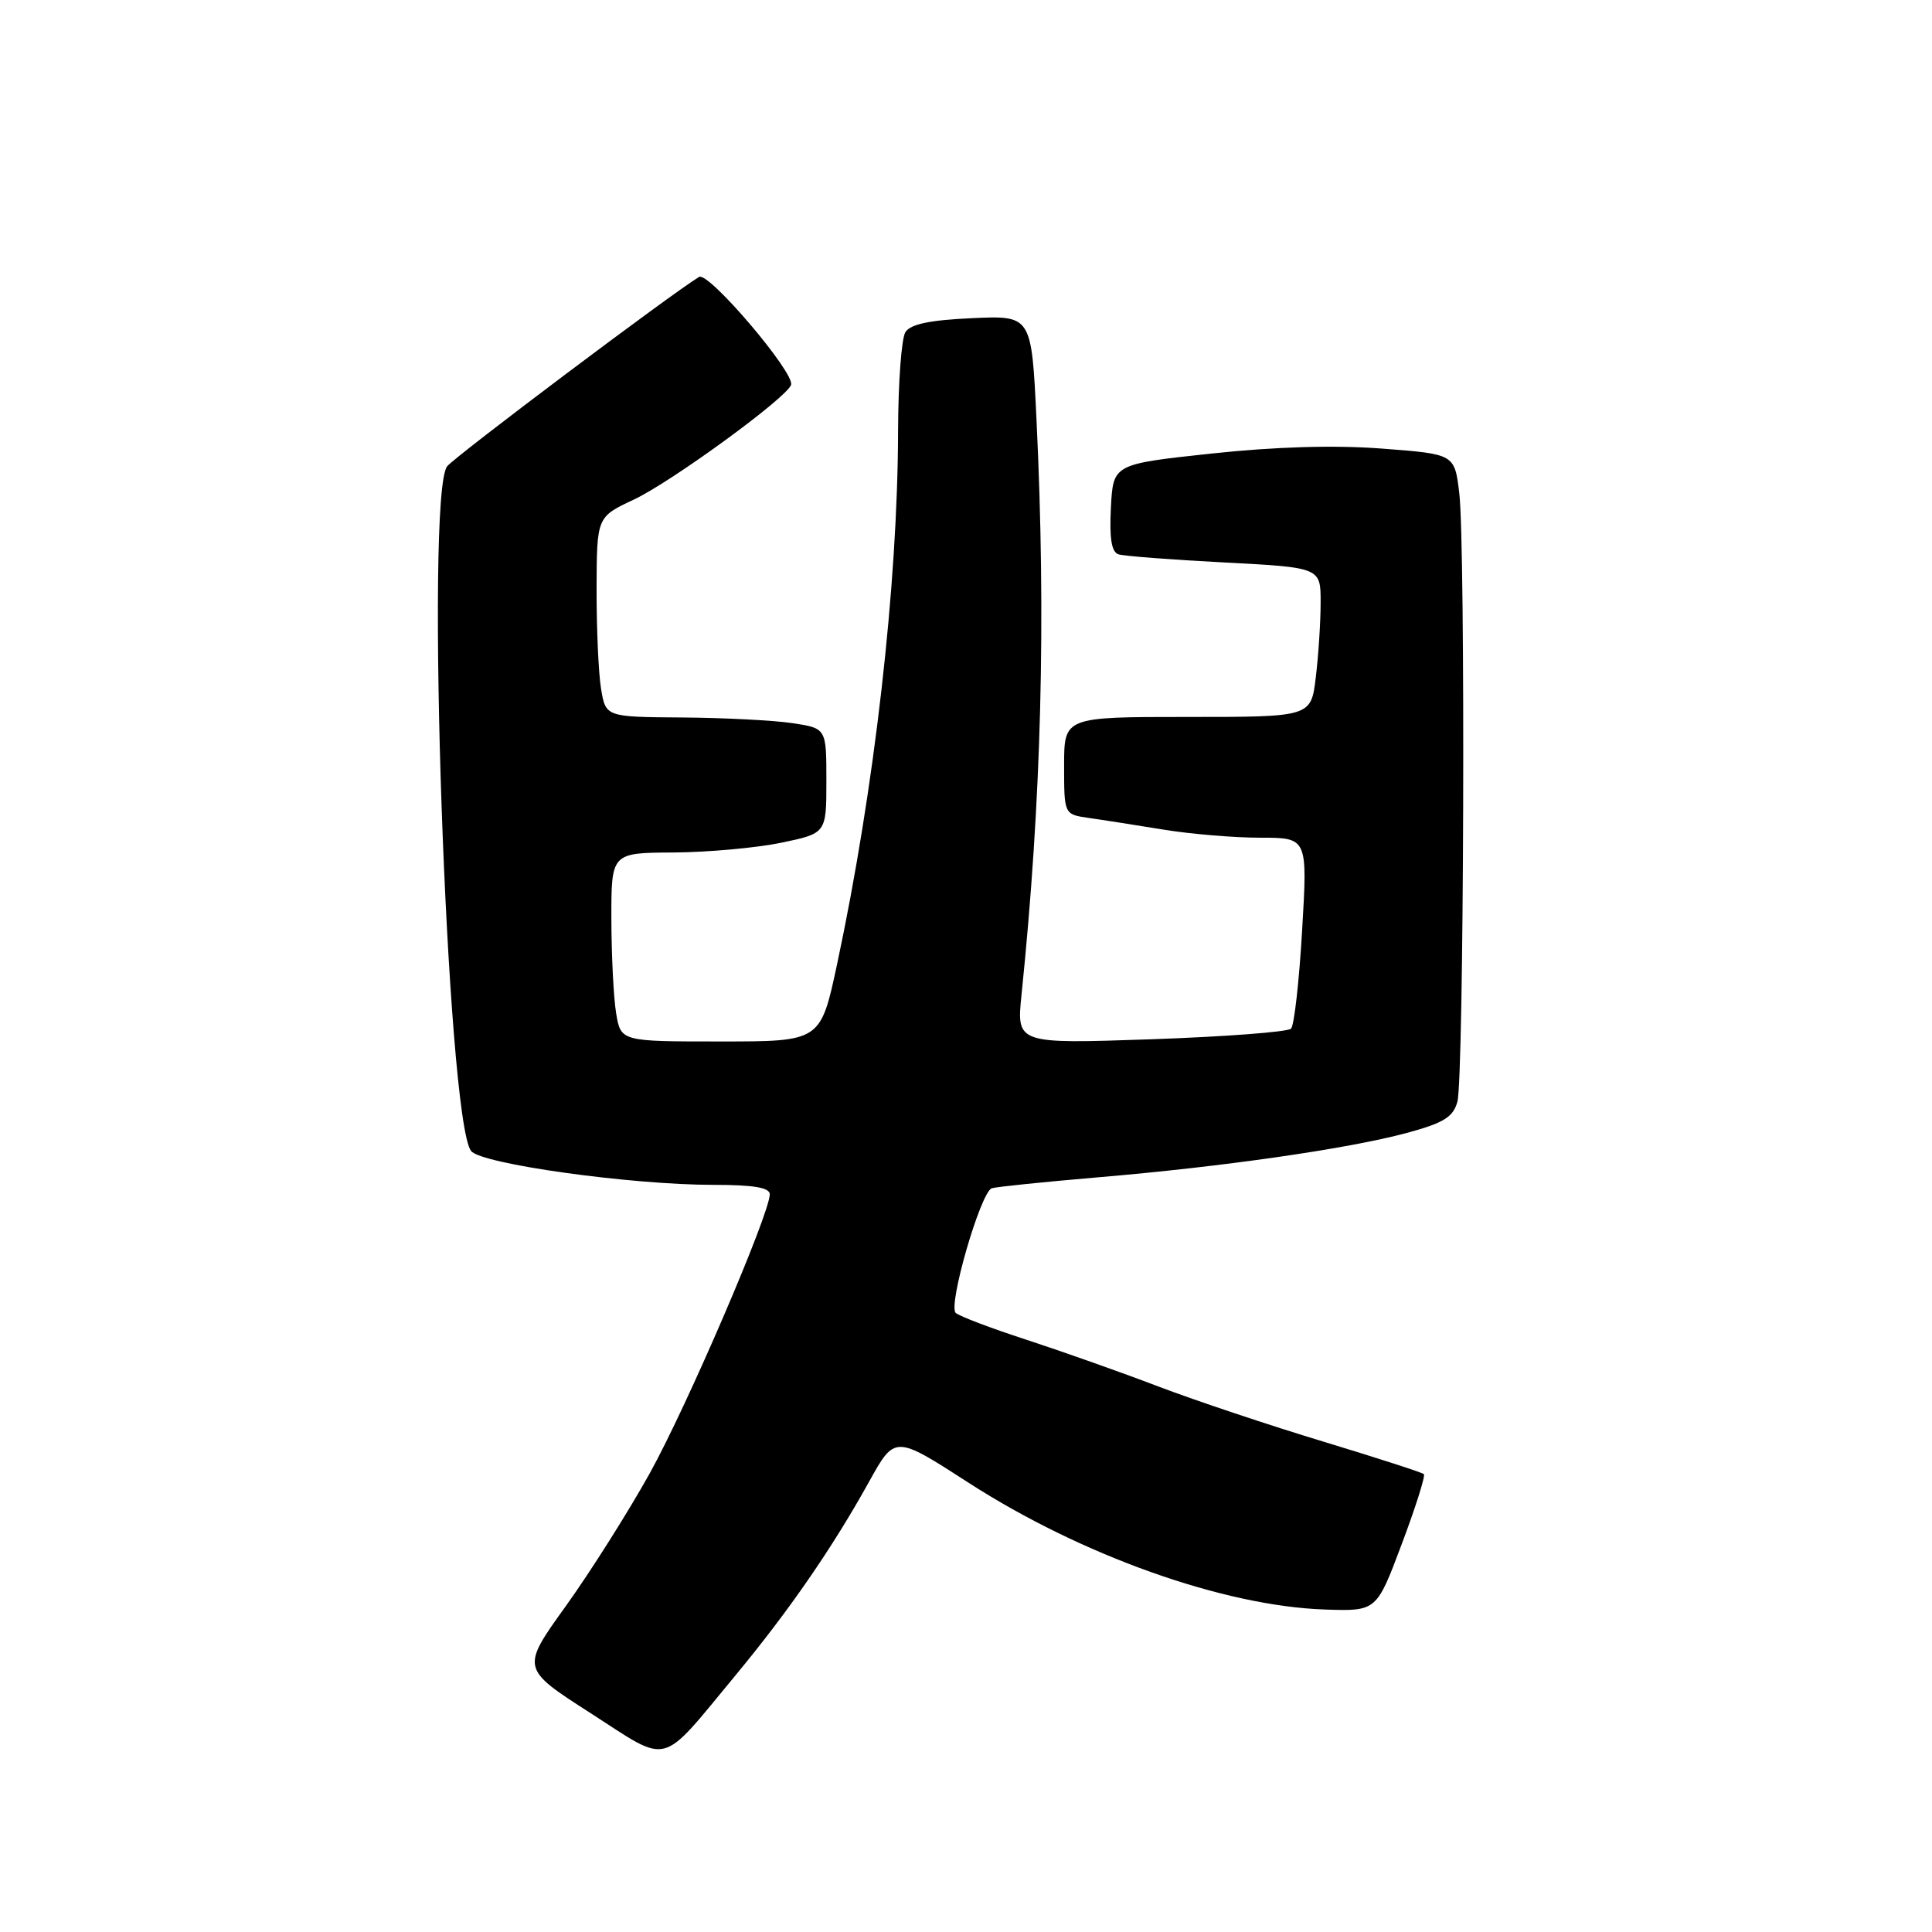 <?xml version="1.0" encoding="UTF-8" standalone="no"?>
<!DOCTYPE svg PUBLIC "-//W3C//DTD SVG 1.1//EN" "http://www.w3.org/Graphics/SVG/1.1/DTD/svg11.dtd" >
<svg xmlns="http://www.w3.org/2000/svg" xmlns:xlink="http://www.w3.org/1999/xlink" version="1.1" viewBox="0 0 256 256">
 <g >
 <path fill="currentColor"
d=" M 97.45 222.00 C 104.57 213.40 110.29 205.11 115.17 196.31 C 118.58 190.17 118.58 190.17 128.31 196.45 C 143.24 206.09 162.14 212.82 175.55 213.27 C 182.40 213.50 182.40 213.50 185.73 204.62 C 187.57 199.74 188.89 195.56 188.67 195.33 C 188.44 195.11 182.46 193.18 175.38 191.03 C 168.30 188.89 158.45 185.60 153.50 183.72 C 148.55 181.83 140.68 179.05 136.00 177.52 C 131.32 176.00 127.11 174.40 126.64 173.97 C 125.58 173.00 129.94 157.94 131.42 157.45 C 132.02 157.26 138.35 156.61 145.50 156.00 C 162.00 154.61 178.60 152.22 186.37 150.13 C 191.29 148.80 192.54 148.03 193.11 146.00 C 193.98 142.86 194.20 72.33 193.36 65.33 C 192.74 60.17 192.74 60.17 183.12 59.44 C 176.81 58.96 169.03 59.19 160.50 60.10 C 147.50 61.50 147.50 61.50 147.20 67.26 C 146.99 71.32 147.28 73.15 148.20 73.45 C 148.91 73.68 155.24 74.17 162.25 74.53 C 175.00 75.20 175.00 75.20 174.99 79.85 C 174.99 82.41 174.70 86.86 174.35 89.75 C 173.72 95.00 173.72 95.00 157.36 95.00 C 141.00 95.00 141.00 95.00 141.00 101.45 C 141.00 107.91 141.00 107.91 144.25 108.38 C 146.04 108.63 150.48 109.33 154.12 109.92 C 157.75 110.52 163.55 111.00 166.99 111.00 C 173.26 111.00 173.26 111.00 172.54 123.25 C 172.15 129.99 171.49 135.86 171.07 136.30 C 170.65 136.74 162.29 137.37 152.50 137.71 C 134.69 138.32 134.69 138.32 135.36 131.78 C 138.00 106.03 138.62 82.21 137.34 55.56 C 136.68 41.80 136.68 41.80 128.80 42.16 C 123.20 42.41 120.64 42.95 119.97 44.01 C 119.45 44.83 119.02 50.67 119.00 57.00 C 118.96 77.56 115.87 104.55 110.92 127.75 C 108.73 138.00 108.73 138.00 95.49 138.00 C 82.26 138.00 82.26 138.00 81.64 134.25 C 81.30 132.19 81.02 126.56 81.01 121.75 C 81.00 113.00 81.00 113.00 89.25 112.96 C 93.79 112.93 100.20 112.35 103.50 111.67 C 109.50 110.42 109.50 110.42 109.50 103.46 C 109.50 96.50 109.50 96.50 105.00 95.82 C 102.53 95.45 95.95 95.11 90.38 95.07 C 80.26 95.00 80.26 95.00 79.64 91.25 C 79.30 89.19 79.04 83.22 79.05 78.00 C 79.08 68.50 79.08 68.50 83.98 66.20 C 88.93 63.88 104.23 52.73 104.82 51.00 C 105.36 49.43 93.89 35.95 92.64 36.69 C 89.18 38.75 60.30 60.46 59.25 61.79 C 56.30 65.54 59.19 148.24 62.42 152.51 C 63.72 154.23 83.57 157.00 94.55 157.00 C 99.85 157.00 102.00 157.36 102.00 158.25 C 101.98 160.86 91.04 186.31 86.10 195.21 C 83.26 200.32 78.26 208.23 74.99 212.79 C 69.03 221.08 69.03 221.08 78.24 226.99 C 88.91 233.85 87.27 234.28 97.45 222.00 Z "/>
</g>
</svg>